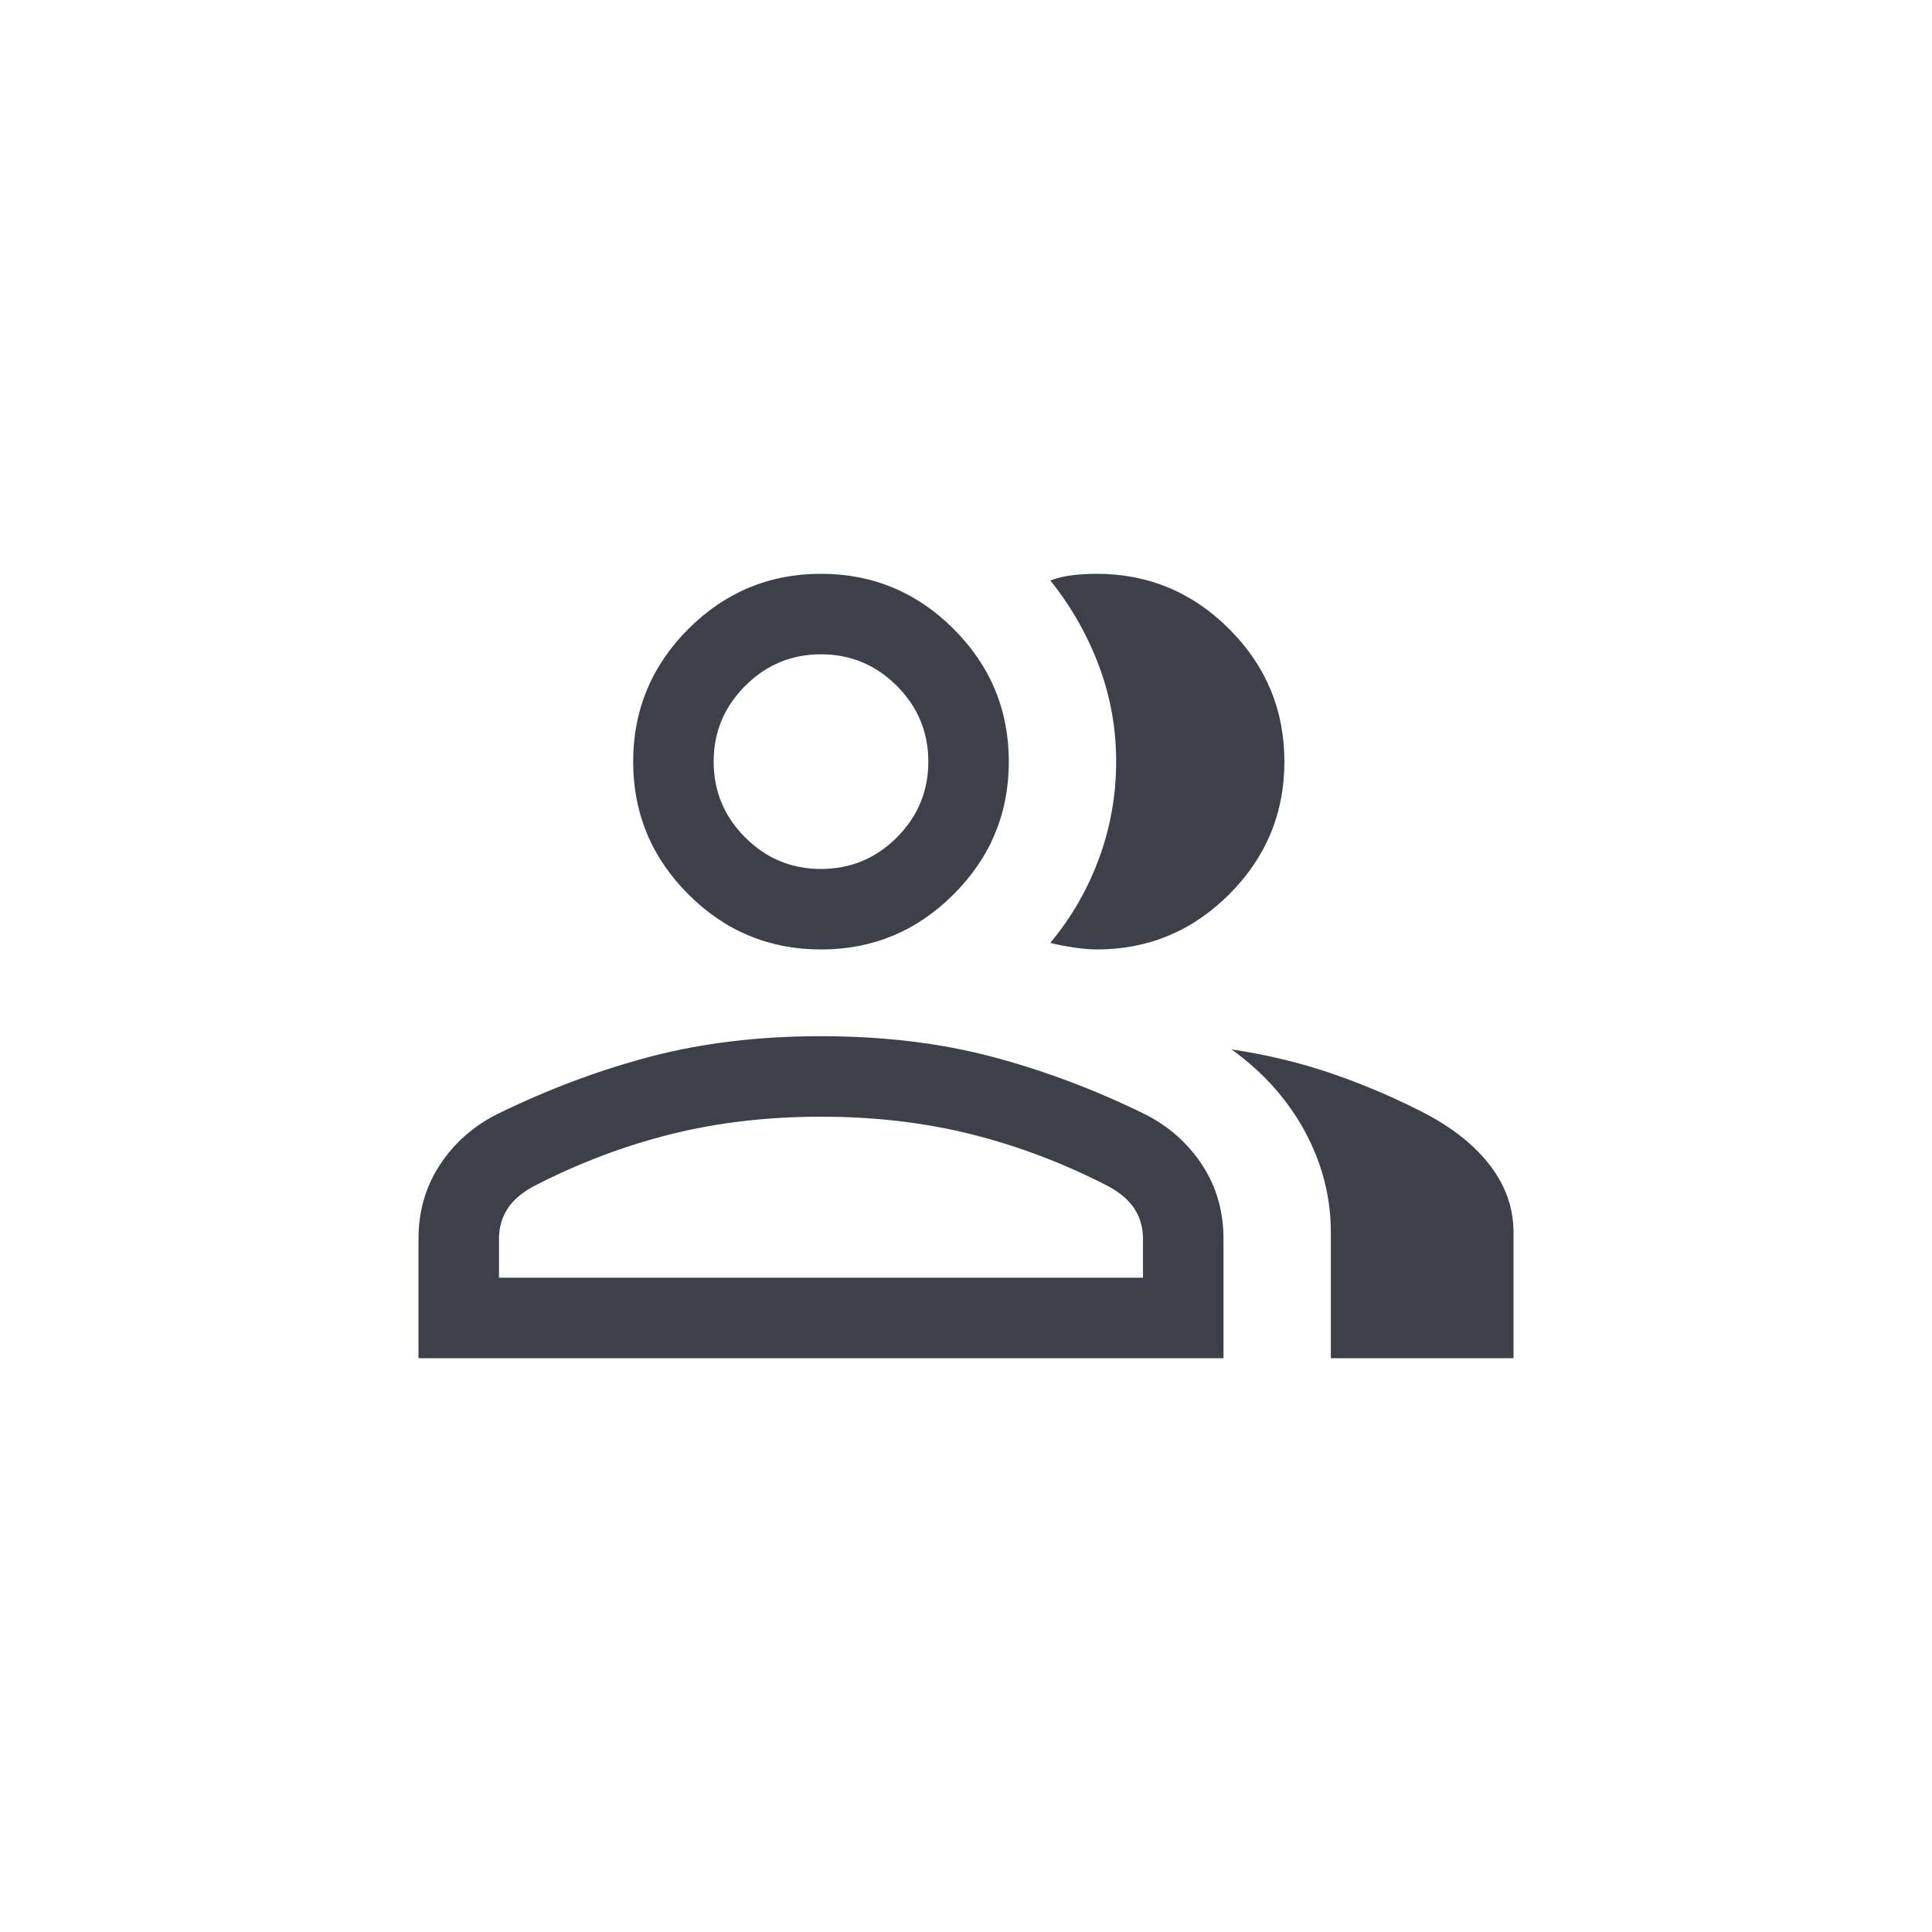 <svg width="36" height="36" viewBox="0 0 36 36" fill="none" xmlns="http://www.w3.org/2000/svg">
<mask id="mask0_629_80" style="mask-type:alpha" maskUnits="userSpaceOnUse" x="6" y="6" width="24" height="24">
<rect x="6" y="6" width="24" height="24" fill="#D9D9D9"/>
</mask>
<g mask="url(#mask0_629_80)">
<path d="M7.798 25.308V23.085C7.798 22.569 7.931 22.109 8.197 21.705C8.463 21.3 8.818 20.986 9.263 20.761C10.213 20.296 11.169 19.938 12.13 19.686C13.091 19.434 14.147 19.308 15.298 19.308C16.449 19.308 17.506 19.434 18.466 19.686C19.427 19.938 20.383 20.296 21.333 20.761C21.778 20.986 22.133 21.3 22.399 21.705C22.665 22.109 22.798 22.569 22.798 23.085V25.308H7.798ZM24.798 25.308V22.962C24.798 22.305 24.637 21.68 24.316 21.085C23.994 20.49 23.538 19.98 22.948 19.554C23.619 19.654 24.255 19.809 24.858 20.018C25.46 20.228 26.035 20.476 26.583 20.762C27.099 21.037 27.498 21.362 27.78 21.736C28.061 22.11 28.202 22.519 28.202 22.962V25.308H24.798ZM15.298 17.692C14.336 17.692 13.512 17.35 12.826 16.664C12.141 15.979 11.798 15.155 11.798 14.192C11.798 13.23 12.141 12.406 12.826 11.72C13.512 11.035 14.336 10.692 15.298 10.692C16.261 10.692 17.084 11.035 17.77 11.72C18.455 12.406 18.798 13.23 18.798 14.192C18.798 15.155 18.455 15.979 17.77 16.664C17.084 17.35 16.261 17.692 15.298 17.692ZM23.933 14.192C23.933 15.155 23.59 15.979 22.904 16.664C22.219 17.35 21.395 17.692 20.433 17.692C20.32 17.692 20.176 17.68 20.002 17.654C19.828 17.628 19.684 17.6 19.571 17.569C19.965 17.095 20.269 16.569 20.48 15.991C20.692 15.414 20.798 14.813 20.798 14.191C20.798 13.569 20.69 12.971 20.474 12.398C20.258 11.825 19.957 11.297 19.571 10.816C19.715 10.764 19.858 10.731 20.002 10.716C20.145 10.7 20.289 10.692 20.433 10.692C21.395 10.692 22.219 11.035 22.904 11.72C23.59 12.406 23.933 13.23 23.933 14.192ZM9.298 23.808H21.298V23.085C21.298 22.876 21.246 22.69 21.141 22.527C21.037 22.364 20.871 22.222 20.644 22.1C19.821 21.676 18.974 21.354 18.102 21.136C17.23 20.917 16.296 20.808 15.298 20.808C14.301 20.808 13.366 20.917 12.494 21.136C11.623 21.354 10.775 21.676 9.952 22.1C9.725 22.222 9.559 22.364 9.455 22.527C9.35 22.69 9.298 22.876 9.298 23.085V23.808ZM15.298 16.192C15.848 16.192 16.319 15.996 16.711 15.605C17.102 15.213 17.298 14.742 17.298 14.192C17.298 13.642 17.102 13.171 16.711 12.78C16.319 12.388 15.848 12.192 15.298 12.192C14.748 12.192 14.277 12.388 13.886 12.78C13.494 13.171 13.298 13.642 13.298 14.192C13.298 14.742 13.494 15.213 13.886 15.605C14.277 15.996 14.748 16.192 15.298 16.192Z" fill="#3D404B"/>
</g>
</svg>
